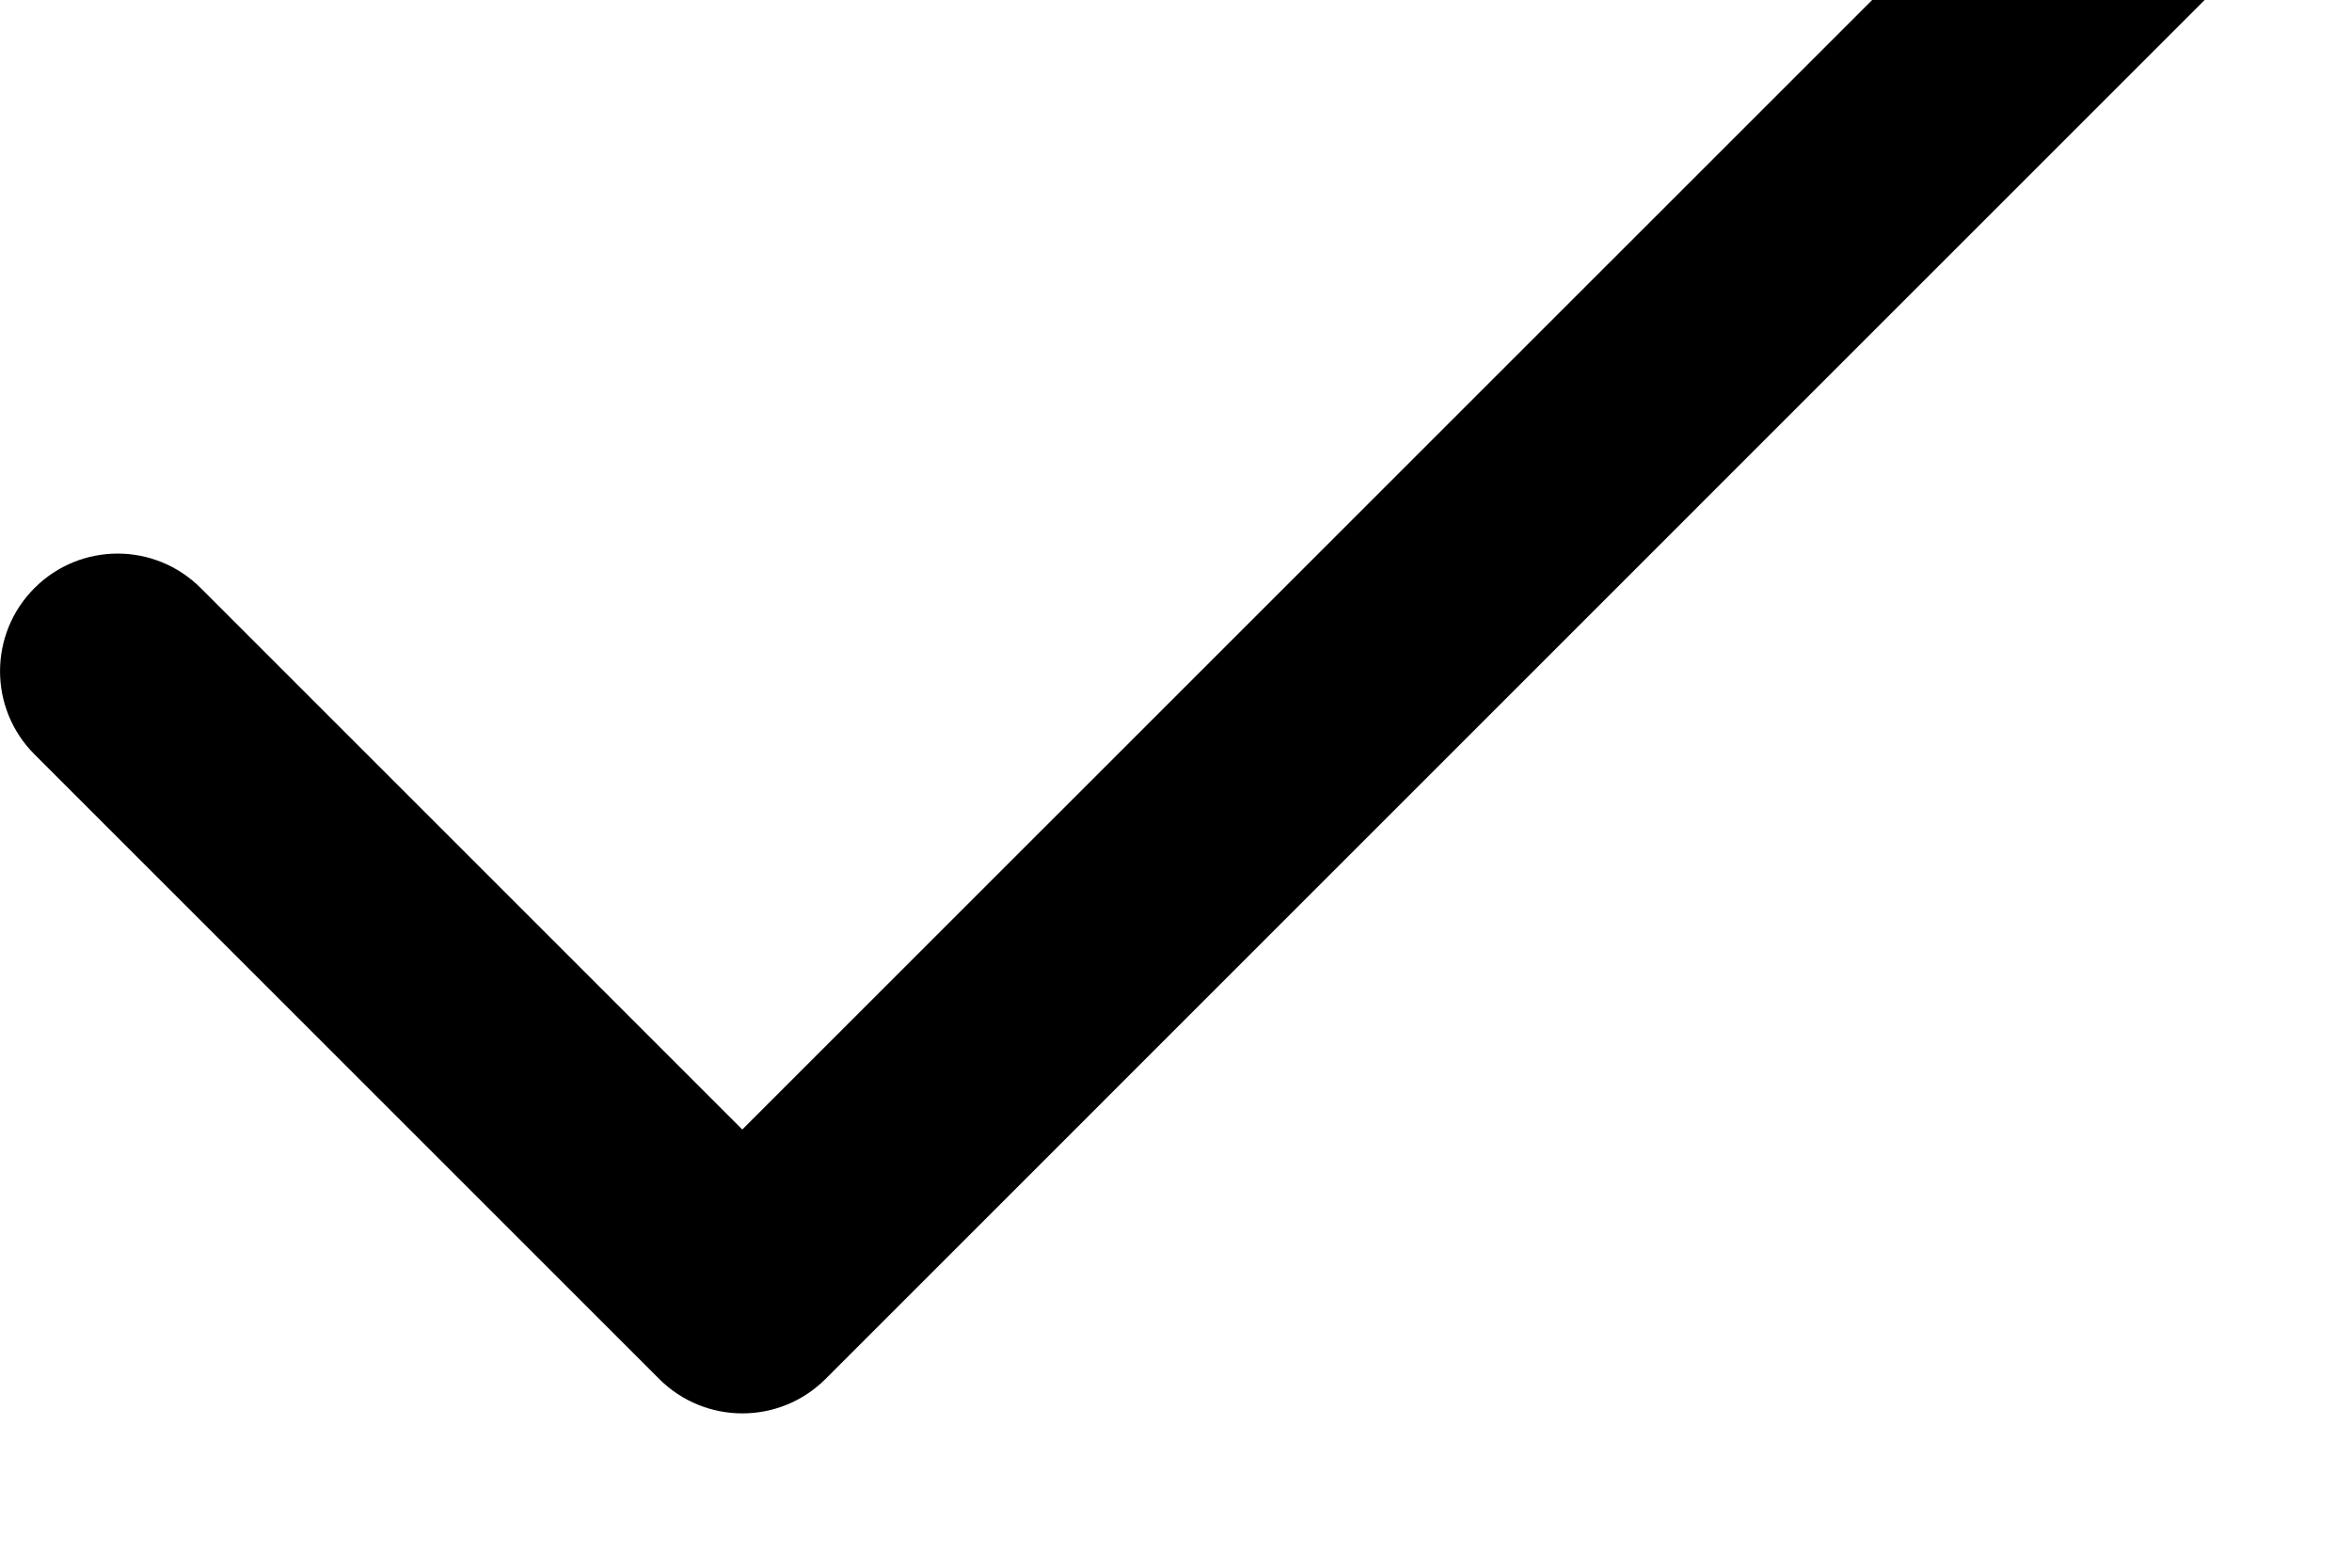 <svg width="15" height="10" viewBox="0 0 15 10" fill="none" xmlns="http://www.w3.org/2000/svg">
<path d="M14.78 -1.78C14.488 -2.073 14.013 -2.073 13.72 -1.78L4.734 7.205L1.28 3.751C0.987 3.458 0.513 3.458 0.22 3.751C-0.073 4.044 -0.073 4.519 0.22 4.812L4.204 8.796C4.497 9.089 4.972 9.089 5.265 8.796L14.78 -0.72C15.073 -1.013 15.073 -1.487 14.78 -1.78Z" fill="black"/>
</svg>
